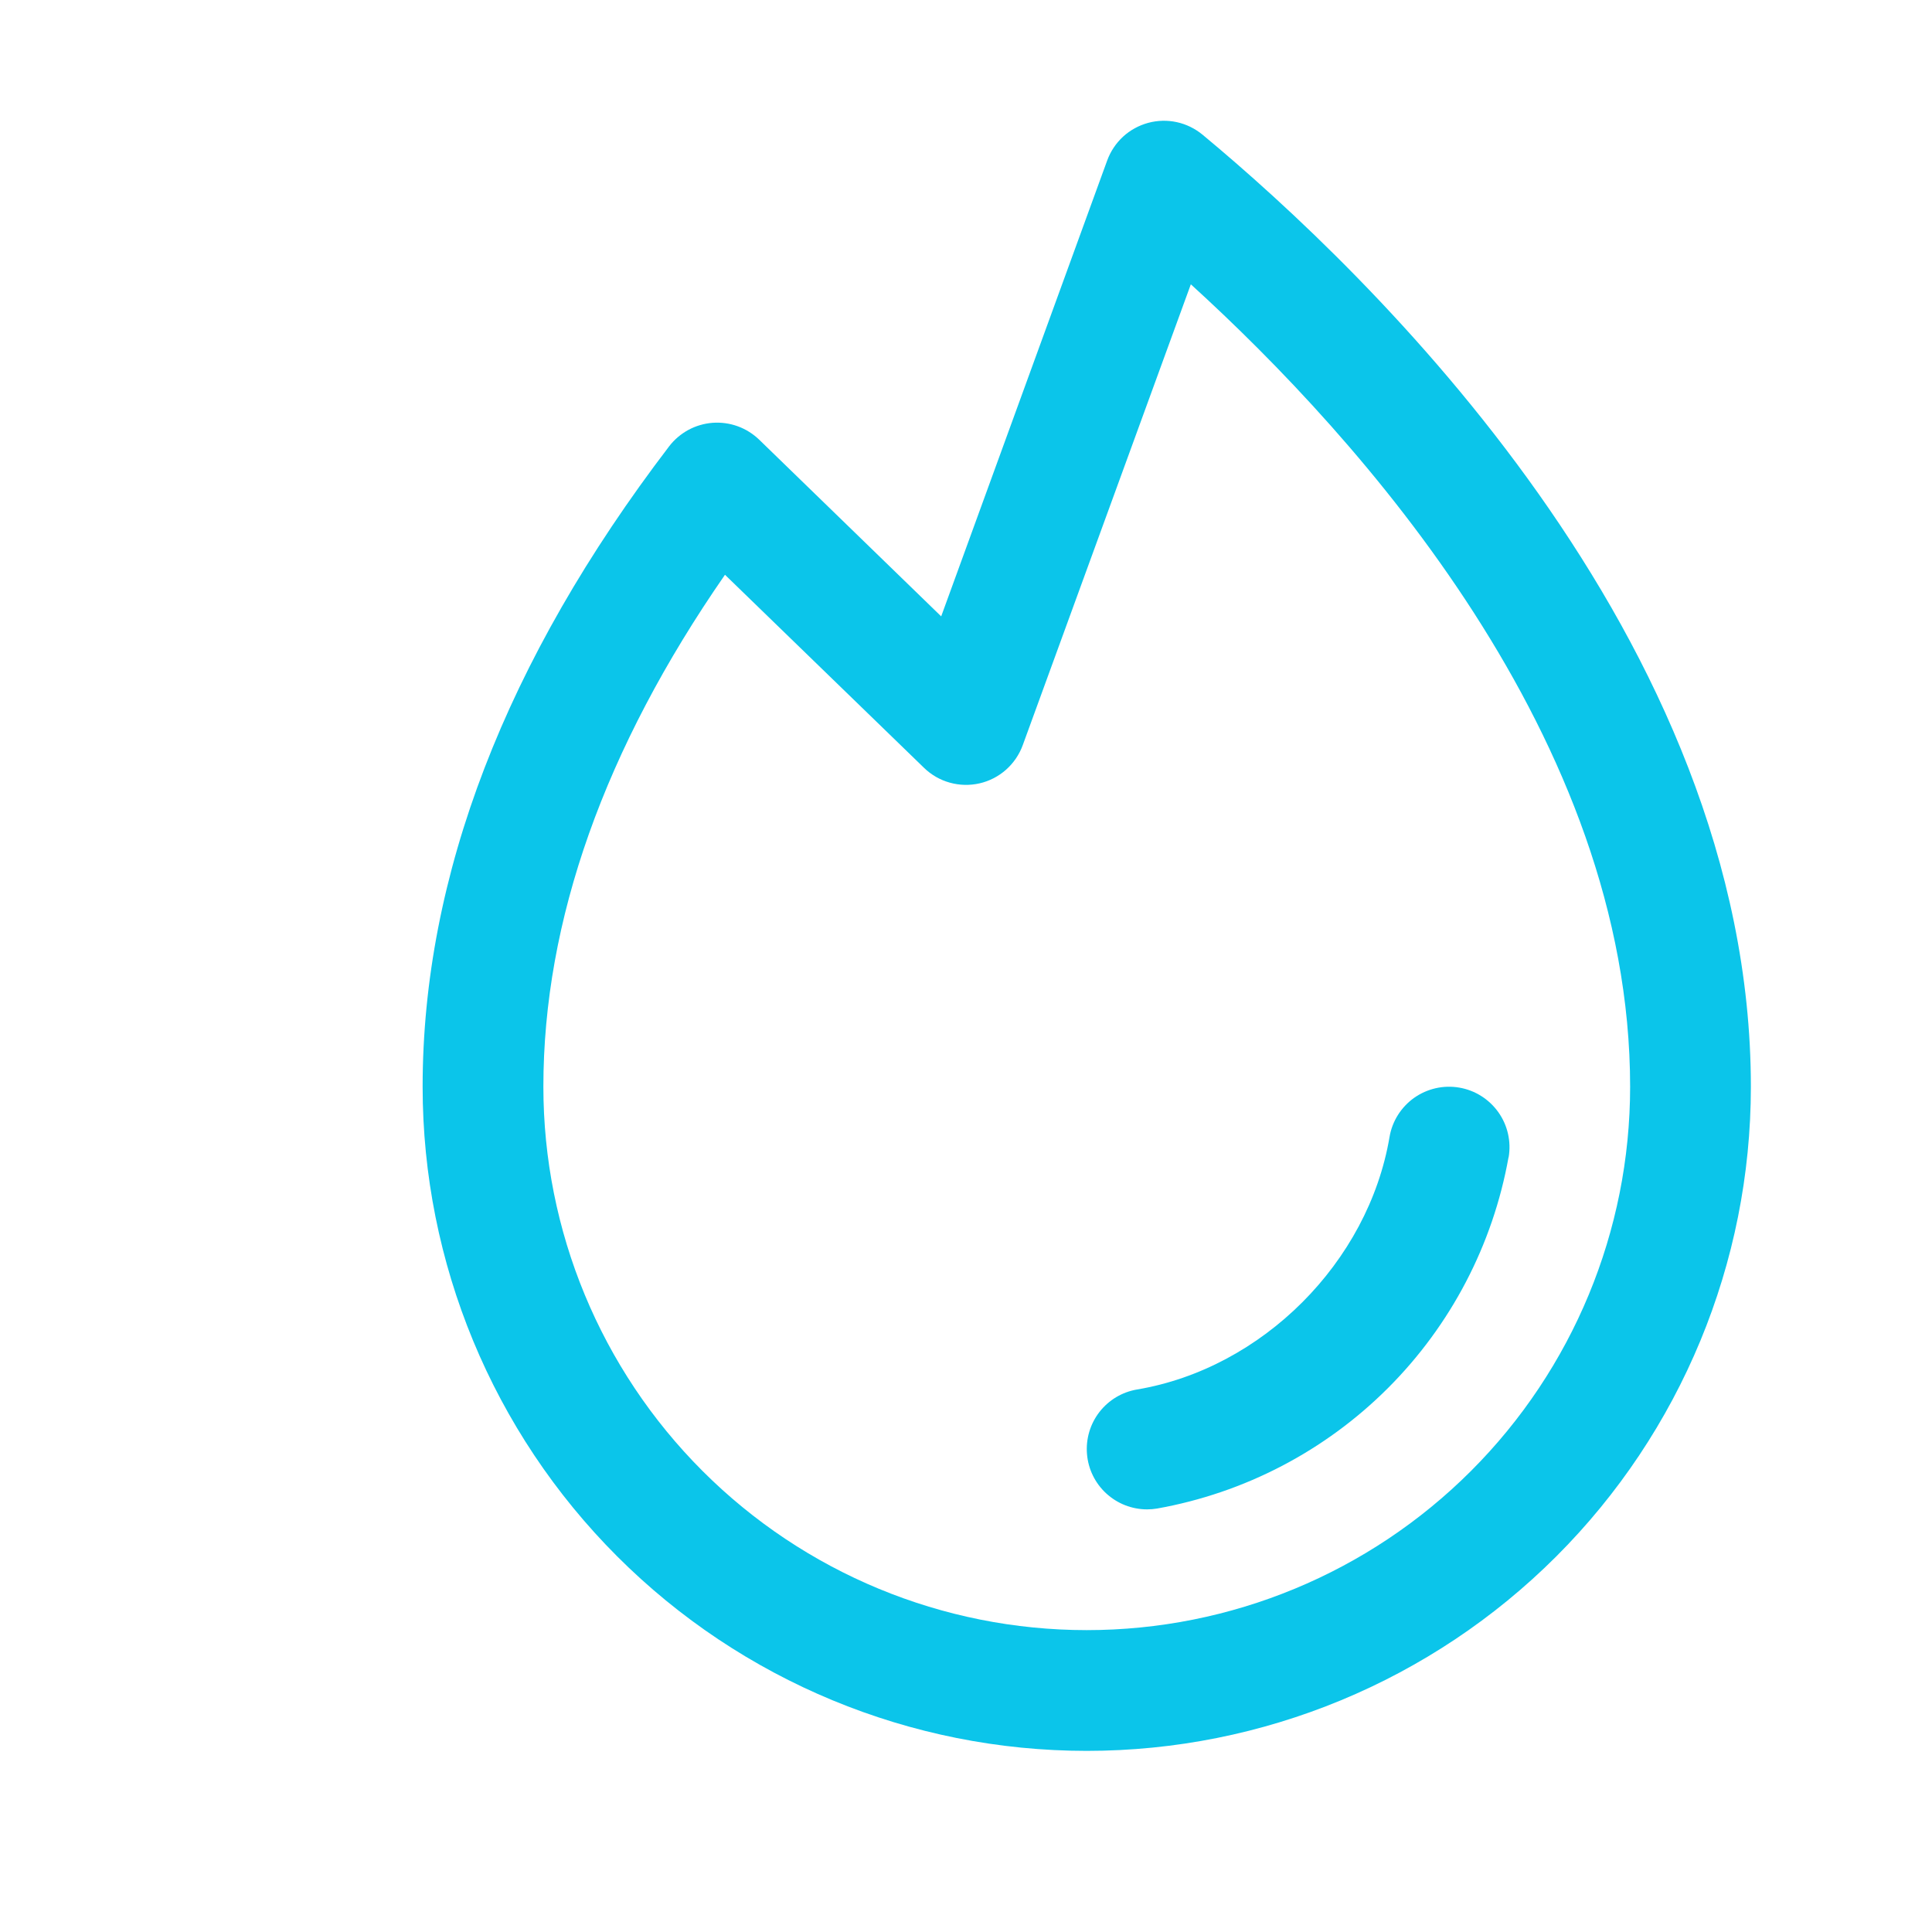 <svg width="32" height="32" viewBox="0 0 32 32" fill="none" xmlns="http://www.w3.org/2000/svg">
<g id="fire 1">
<path id="Vector" d="M24.986 19.168C24.727 20.616 24.03 21.95 22.99 22.99C21.949 24.031 20.615 24.727 19.166 24.986C19.111 24.995 19.056 25 19 25C18.749 25 18.508 24.906 18.323 24.736C18.138 24.566 18.024 24.333 18.004 24.083C17.983 23.833 18.057 23.584 18.211 23.386C18.365 23.188 18.588 23.055 18.835 23.014C20.906 22.665 22.664 20.907 23.015 18.832C23.059 18.571 23.206 18.338 23.422 18.184C23.639 18.031 23.907 17.969 24.169 18.014C24.43 18.058 24.663 18.205 24.817 18.421C24.971 18.637 25.032 18.906 24.988 19.168H24.986ZM29 18C29 20.917 27.841 23.715 25.778 25.778C23.715 27.841 20.917 29 18 29C15.083 29 12.285 27.841 10.222 25.778C8.159 23.715 7 20.917 7 18C7 14.51 8.375 10.941 11.082 7.394C11.168 7.281 11.277 7.189 11.401 7.121C11.525 7.054 11.662 7.014 11.803 7.003C11.944 6.993 12.086 7.012 12.218 7.06C12.351 7.108 12.472 7.184 12.574 7.282L15.589 10.209L18.339 2.657C18.394 2.507 18.484 2.372 18.602 2.263C18.72 2.155 18.863 2.077 19.017 2.035C19.172 1.993 19.335 1.989 19.491 2.023C19.648 2.057 19.794 2.129 19.918 2.231C22.651 4.5 29 10.569 29 18ZM27 18C27 12.239 22.526 7.26 19.724 4.709L16.94 12.342C16.883 12.499 16.787 12.639 16.662 12.75C16.537 12.86 16.387 12.938 16.224 12.975C16.061 13.012 15.892 13.008 15.731 12.963C15.57 12.918 15.424 12.834 15.304 12.717L12.008 9.52C10.011 12.401 9 15.25 9 18C9 20.387 9.948 22.676 11.636 24.364C13.324 26.052 15.613 27 18 27C20.387 27 22.676 26.052 24.364 24.364C26.052 22.676 27 20.387 27 18Z" fill="#0BC5EA"/>
</g>
</svg>

